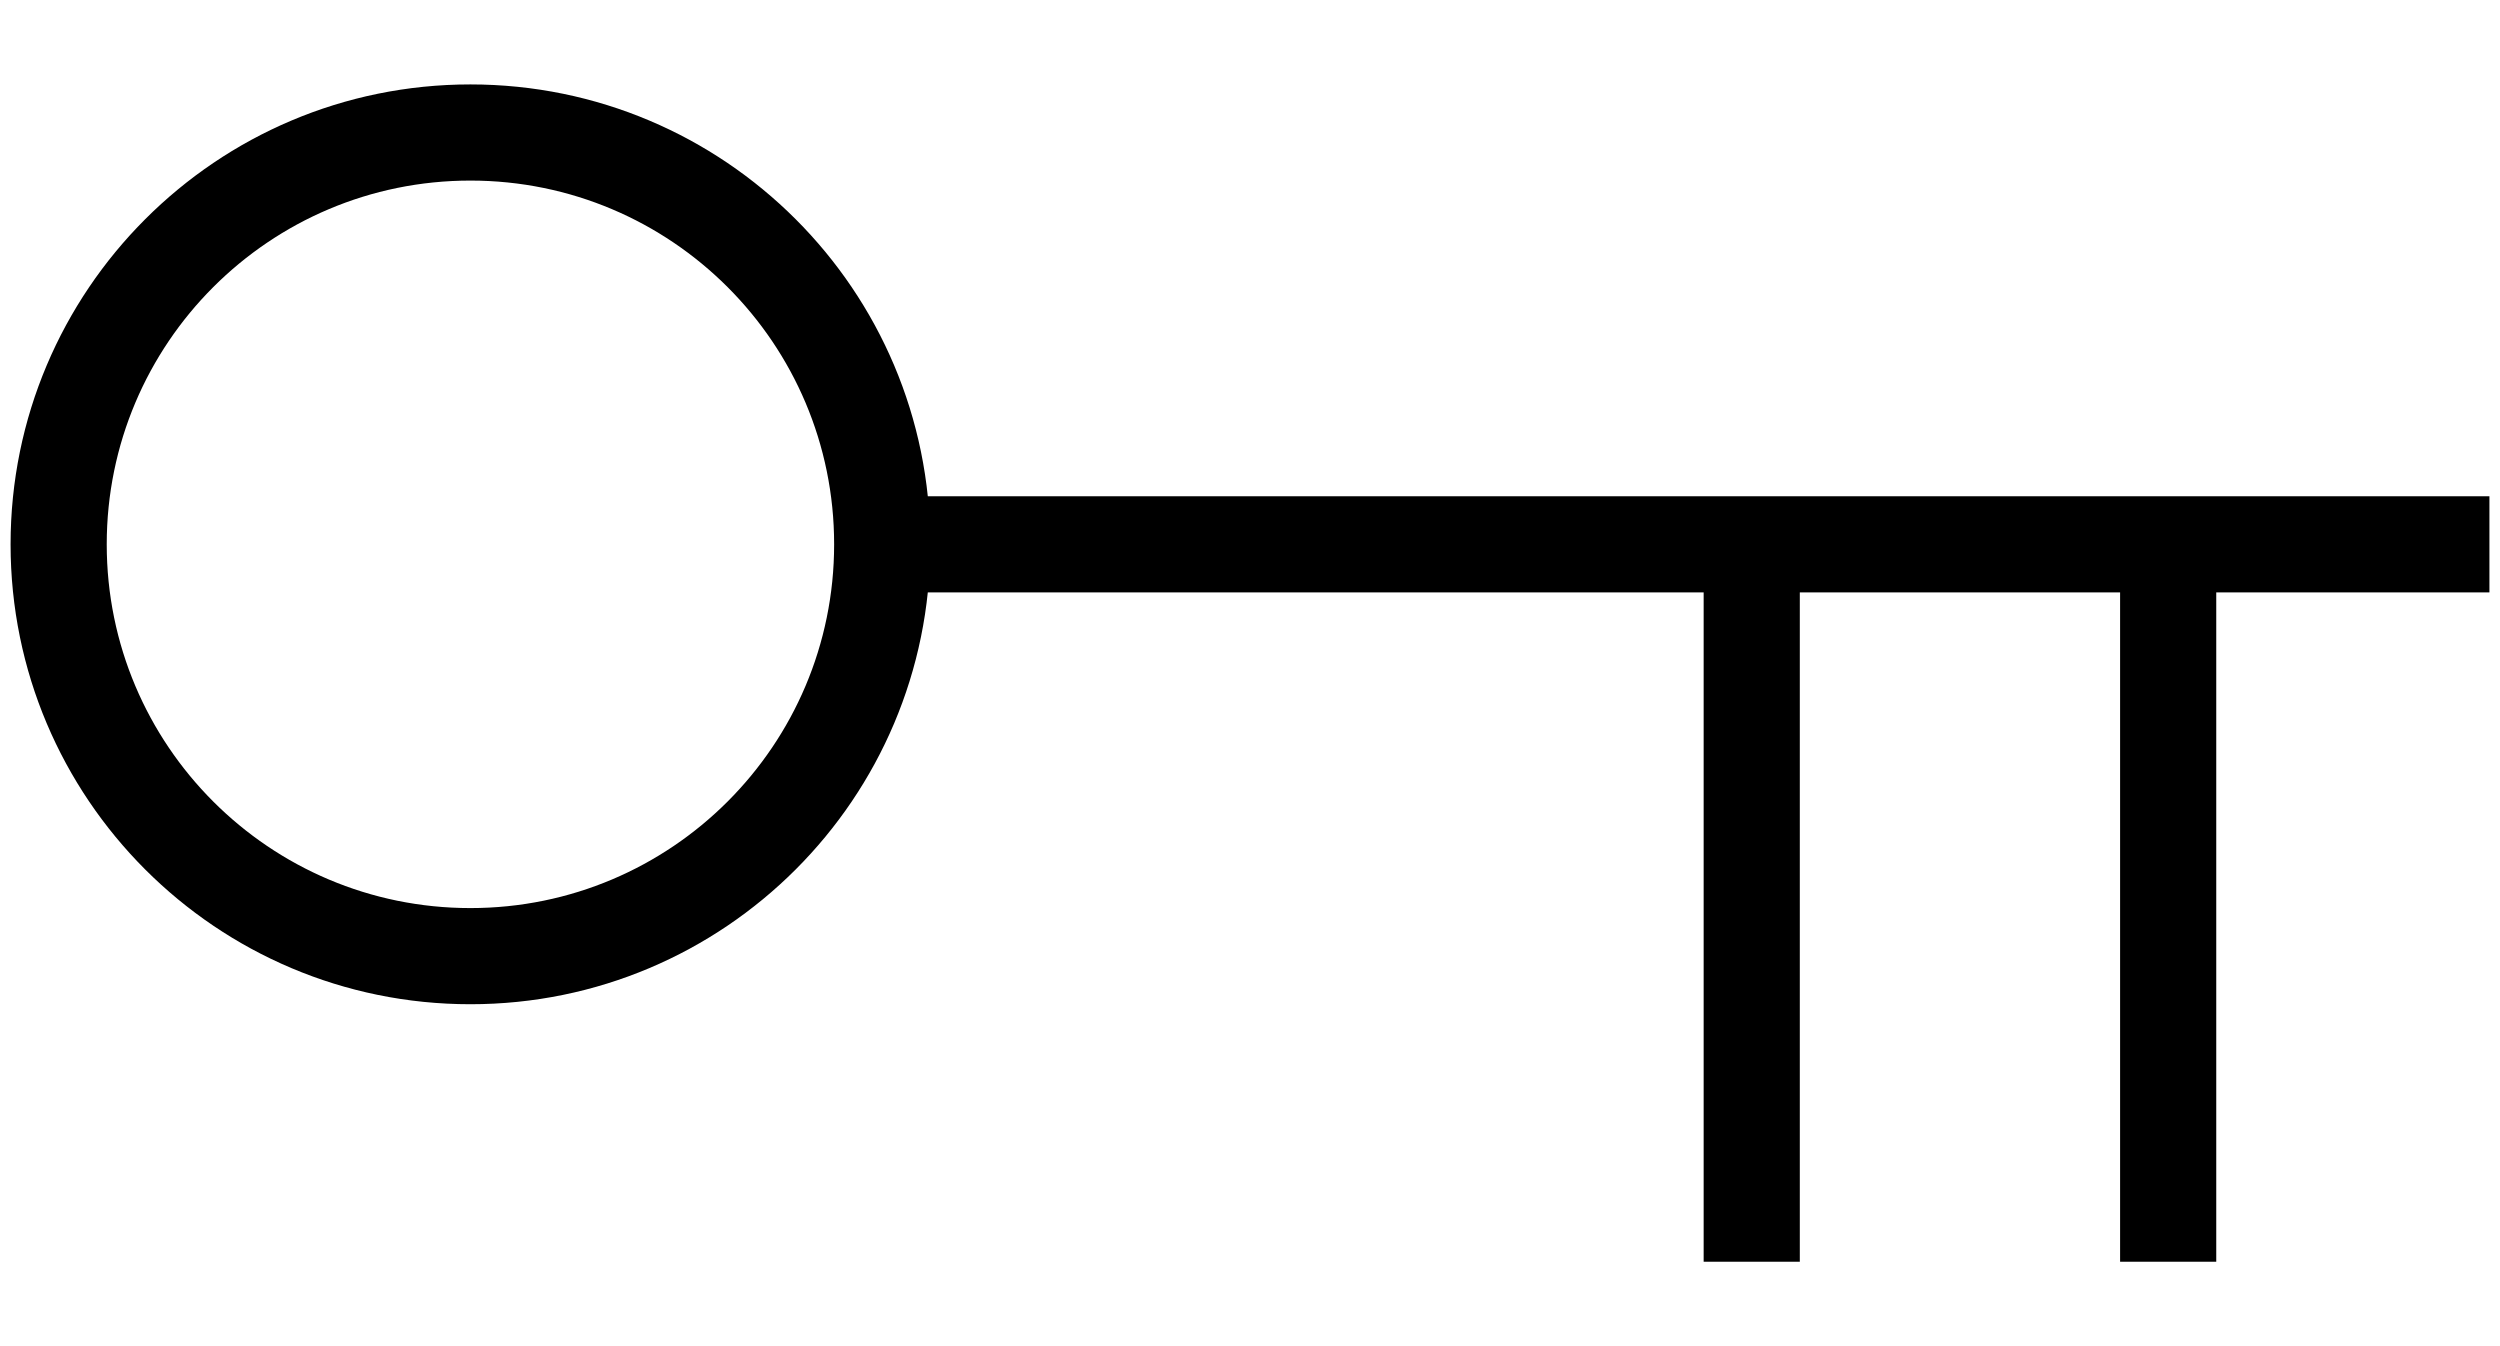 <svg xmlns="http://www.w3.org/2000/svg" width="26" height="14" viewBox="0 0 26 14">
  <path d="M7.892,19.444 C5.251,19.444 3.11,17.303 3.11,14.661 C3.11,12.02 5.251,9.878 7.892,9.878 C10.534,9.878 12.675,12.02 12.675,14.661 C12.675,17.303 10.534,19.444 7.892,19.444 Z M7.892,18.444 C9.982,18.444 11.675,16.75 11.675,14.661 C11.675,12.572 9.982,10.878 7.892,10.878 C5.803,10.878 4.11,12.572 4.11,14.661 C4.11,16.75 5.803,18.444 7.892,18.444 Z M12.175,15.161 L12.175,14.161 L28.89,14.161 L28.89,15.161 L12.175,15.161 Z M25.049,14.661 L26.049,14.661 L26.049,22.122 L25.049,22.122 L25.049,14.661 Z M20.718,14.661 L21.718,14.661 L21.718,22.122 L20.718,22.122 L20.718,14.661 Z" transform="translate(-3 -9)"/>
</svg>
